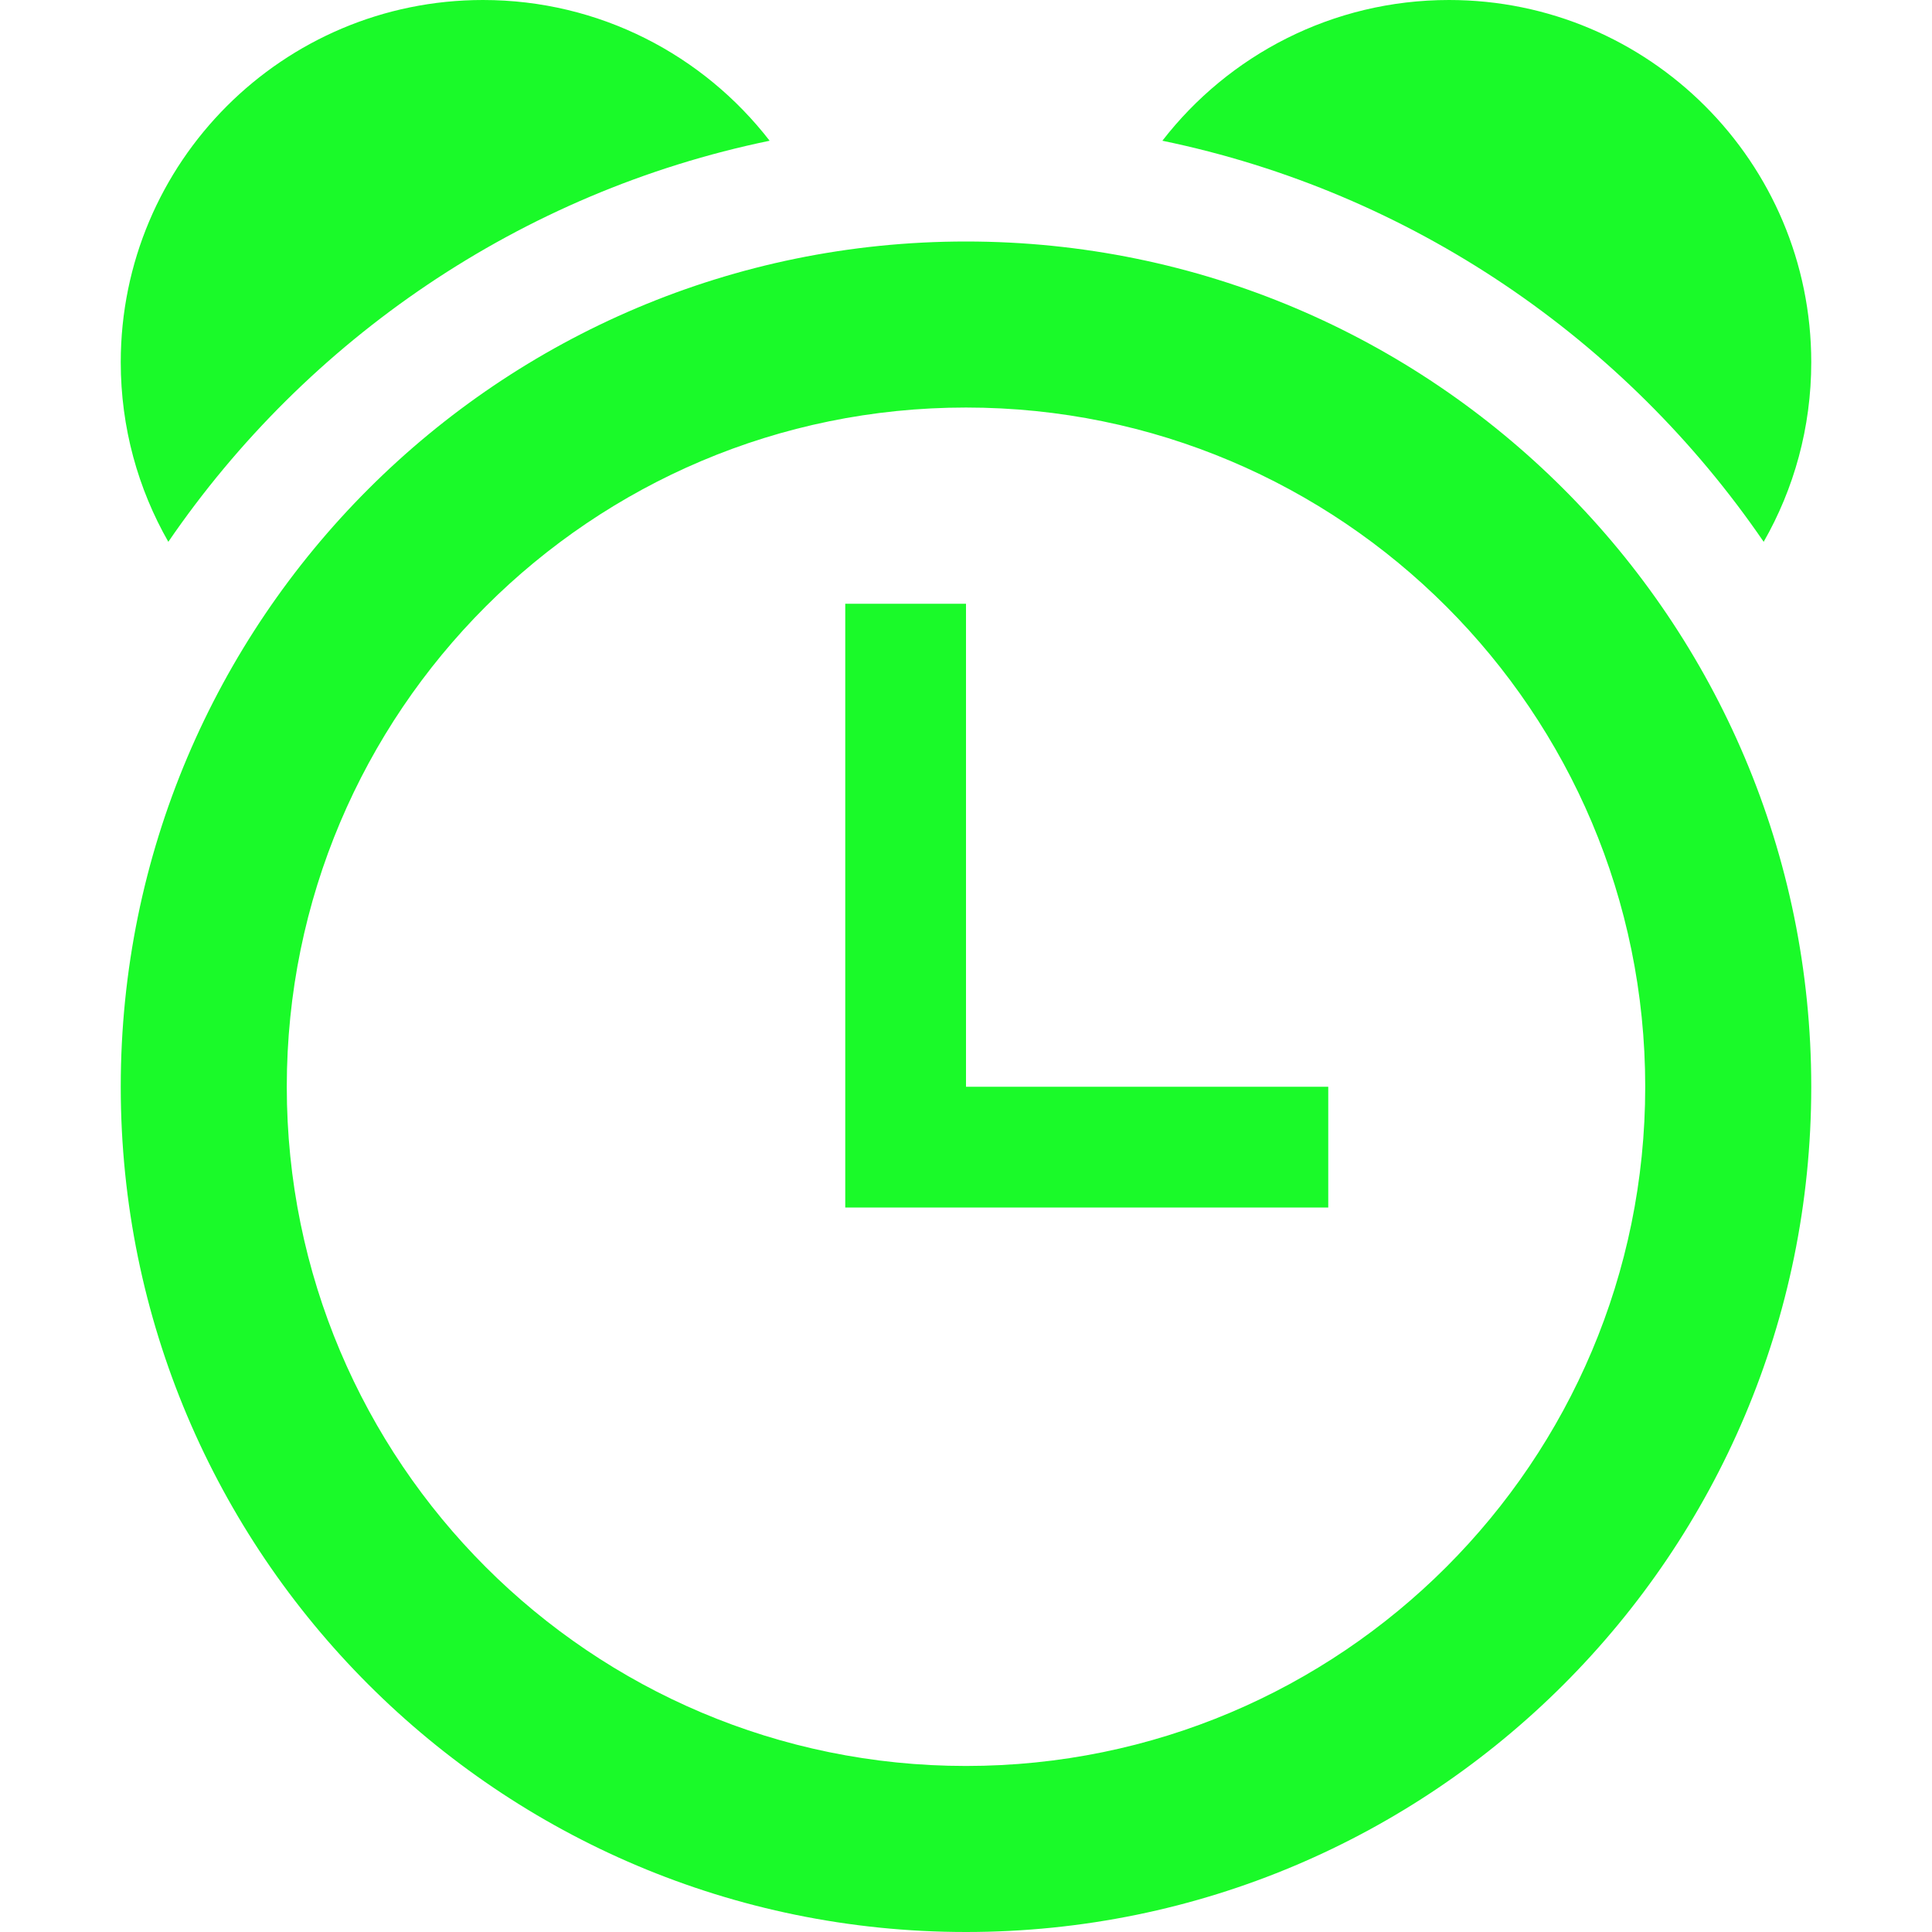 <?xml version="1.0" standalone="no"?><!DOCTYPE svg PUBLIC "-//W3C//DTD SVG 1.1//EN" "http://www.w3.org/Graphics/SVG/1.1/DTD/svg11.dtd"><svg class="icon" width="64px" height="64.00px" viewBox="0 0 1024 1024" version="1.1" xmlns="http://www.w3.org/2000/svg"><path fill="#1afa29" d="M512 128C264.576 128 64 328.576 64 576s200.576 448 448 448 448-200.576 448-448S759.424 128 512 128zM512 936c-198.824 0-360-161.178-360-360 0-198.824 161.176-360 360-360 198.822 0 360 161.176 360 360C872 774.822 710.822 936 512 936zM934.784 287.174C950.826 259.122 960 226.632 960 192c0-106.04-85.96-192-192-192-61.818 0-116.802 29.222-151.92 74.596C747.964 101.832 861.286 179.794 934.784 287.174zM407.92 74.596C372.804 29.222 317.818 0 256 0 149.96 0 64 85.96 64 192c0 34.632 9.174 67.122 25.216 95.174C162.716 179.794 276.038 101.832 407.92 74.596zM448 320l64 0 0 320-64 0L448 320zM512 576l192 0 0 64-192 0L512 576z" /></svg>